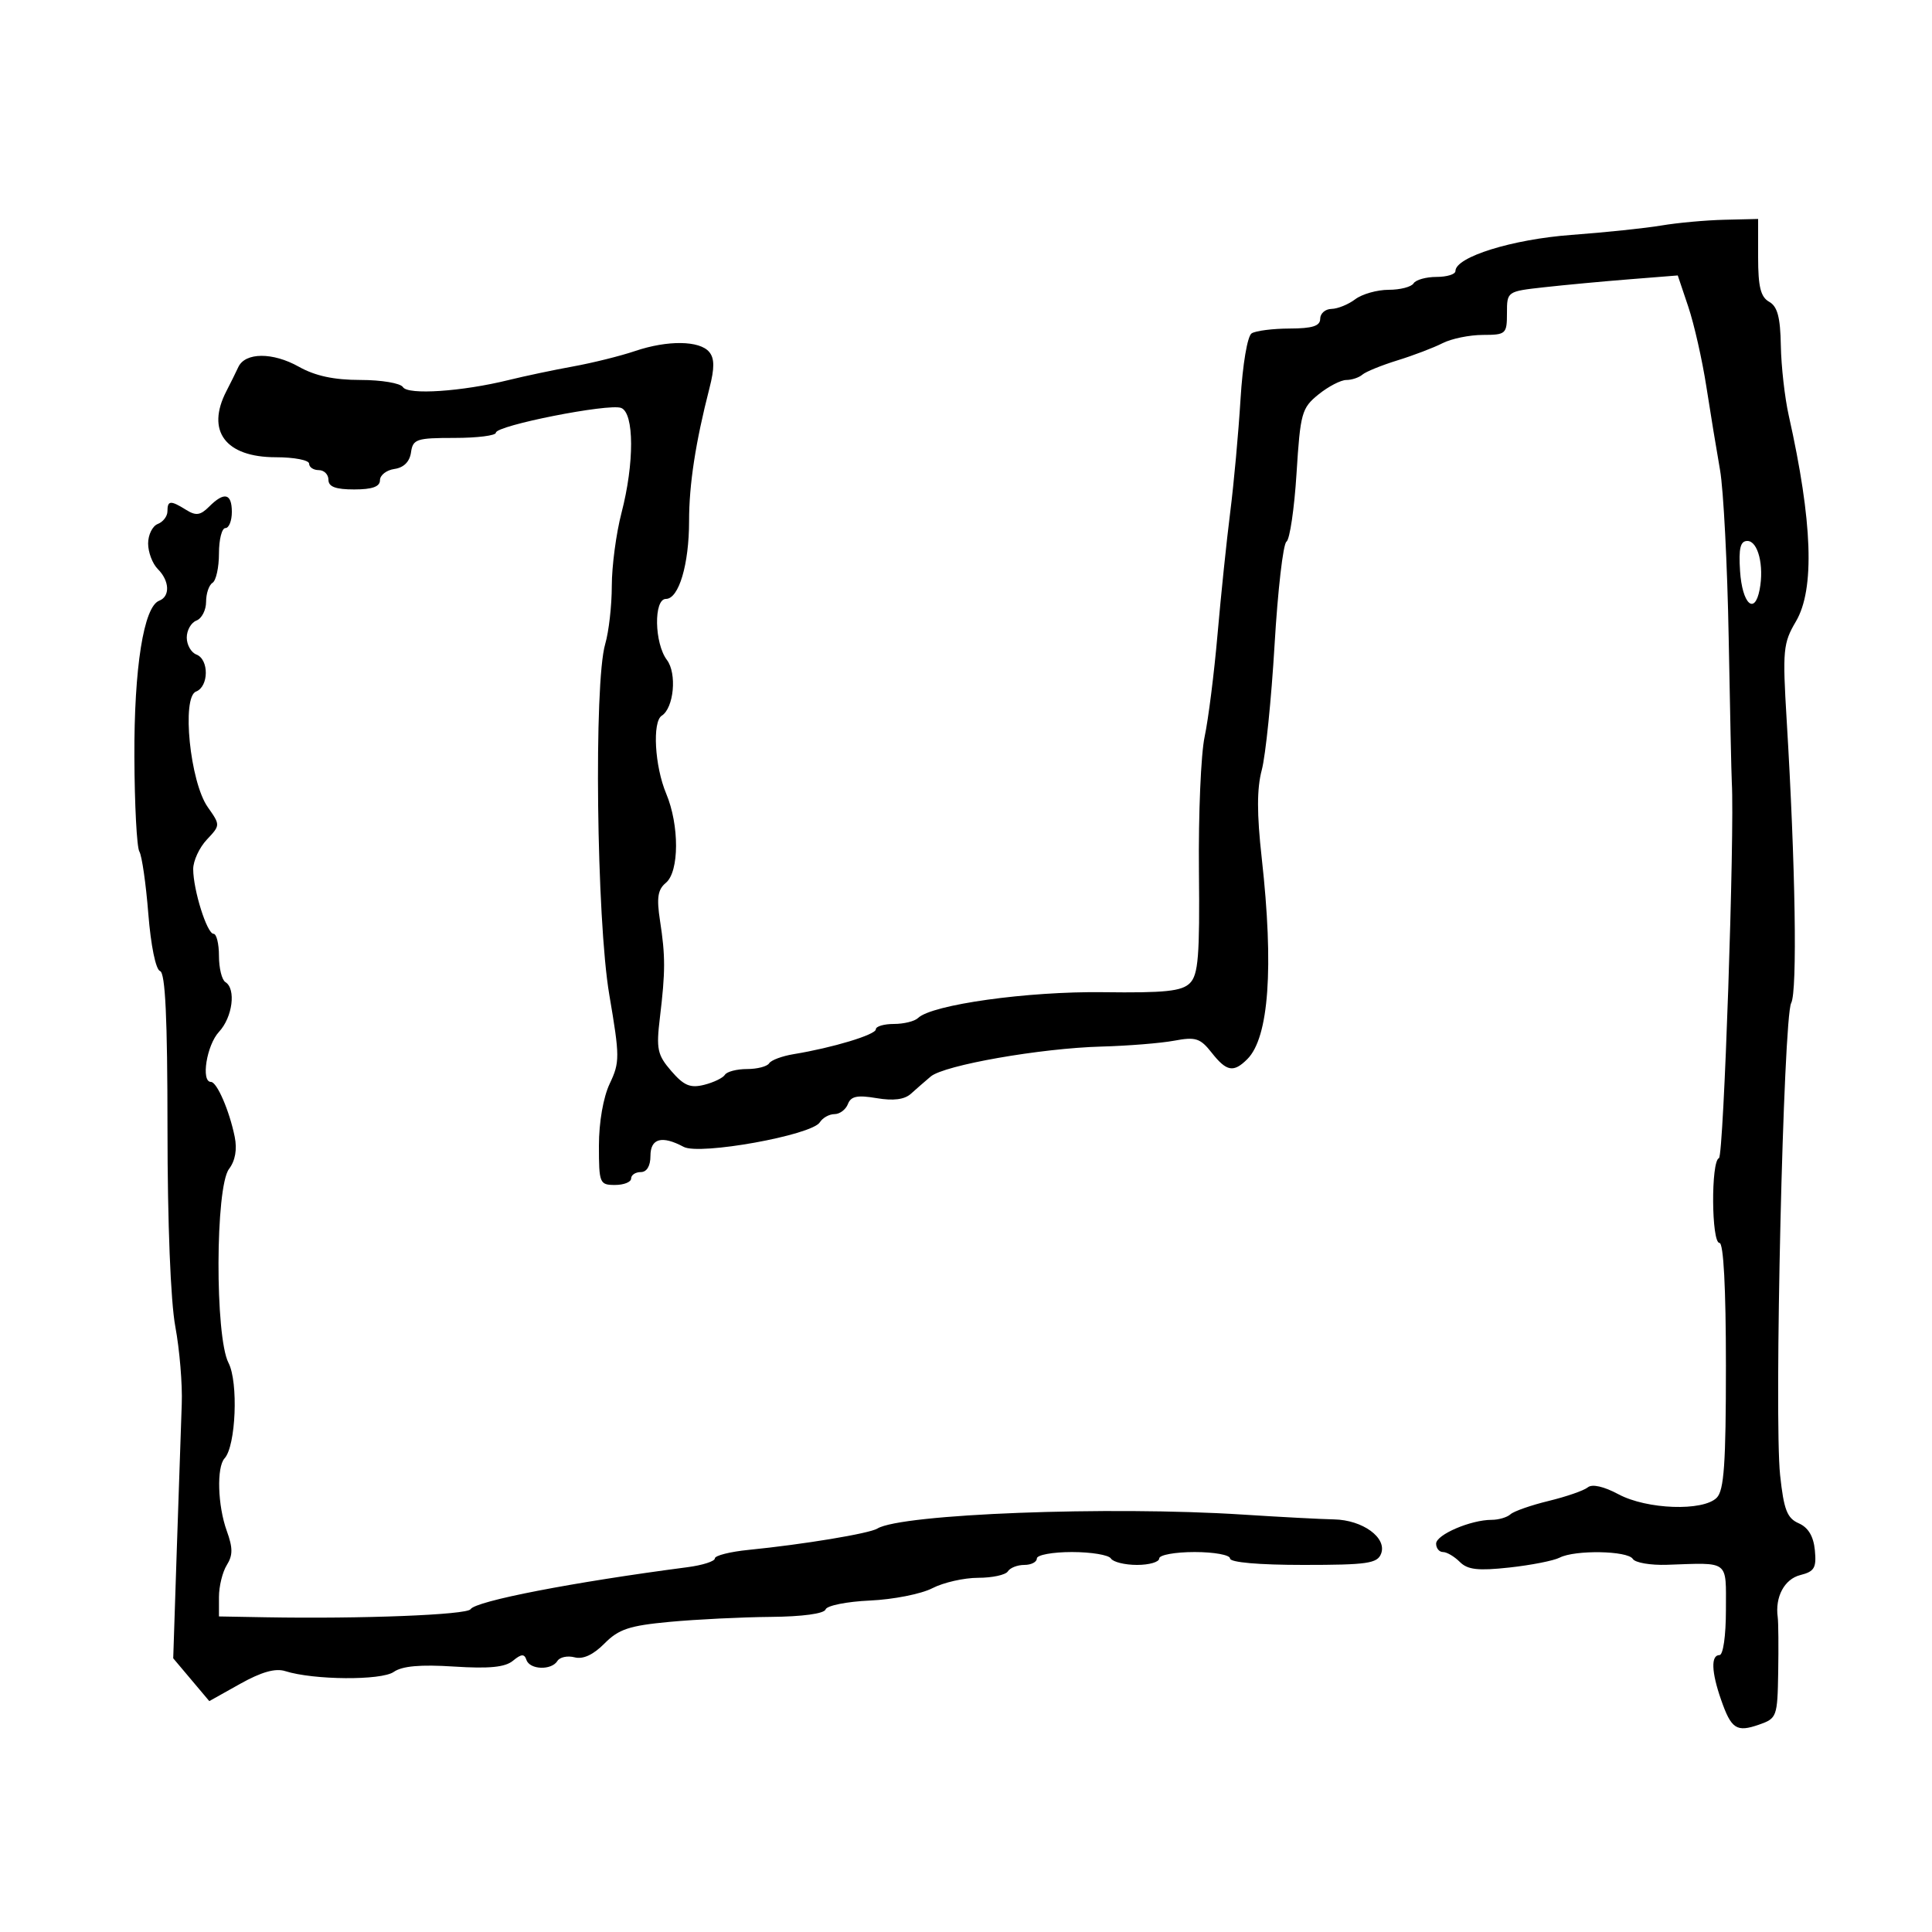 <svg xmlns="http://www.w3.org/2000/svg" width="300" height="300" viewBox="0 0 300 300" version="1.1">
	<path d="M 258 35.013 C 255.525 35.433, 249.225 36.092, 244 36.478 C 234.814 37.157, 226 39.905, 226 42.089 C 226 42.590, 224.677 43, 223.059 43 C 221.441 43, 219.840 43.450, 219.500 44 C 219.160 44.550, 217.420 45, 215.632 45 C 213.845 45, 211.509 45.661, 210.441 46.468 C 209.374 47.276, 207.713 47.951, 206.750 47.968 C 205.787 47.986, 205 48.675, 205 49.500 C 205 50.621, 203.799 51.004, 200.250 51.015 C 197.637 51.024, 194.984 51.361, 194.353 51.765 C 193.697 52.185, 192.958 56.568, 192.627 62 C 192.308 67.225, 191.590 75.100, 191.031 79.500 C 190.472 83.900, 189.584 92.450, 189.058 98.500 C 188.532 104.550, 187.630 111.700, 187.055 114.390 C 186.479 117.079, 186.081 126.438, 186.170 135.188 C 186.305 148.429, 186.070 151.358, 184.769 152.659 C 183.508 153.921, 180.907 154.192, 171.271 154.068 C 159.578 153.916, 144.696 155.994, 142.550 158.078 C 142.028 158.585, 140.340 159, 138.800 159 C 137.260 159, 136 159.374, 136 159.832 C 136 160.669, 129.283 162.699, 123.241 163.688 C 121.448 163.981, 119.734 164.621, 119.432 165.110 C 119.129 165.600, 117.585 166, 116 166 C 114.415 166, 112.871 166.400, 112.568 166.889 C 112.266 167.378, 110.815 168.081, 109.343 168.450 C 107.188 168.991, 106.196 168.575, 104.239 166.311 C 102.073 163.804, 101.881 162.905, 102.471 158 C 103.330 150.854, 103.333 148.455, 102.486 142.961 C 101.939 139.403, 102.135 138.133, 103.394 137.088 C 105.483 135.355, 105.507 128.143, 103.440 123.218 C 101.663 118.985, 101.272 112.077, 102.755 111.133 C 104.639 109.933, 105.139 104.568, 103.561 102.481 C 101.600 99.886, 101.484 93, 103.402 93 C 105.407 93, 107 87.644, 107 80.900 C 107 75.215, 107.996 68.724, 110.168 60.257 C 110.964 57.151, 110.955 55.650, 110.132 54.659 C 108.641 52.862, 103.663 52.800, 98.600 54.513 C 96.345 55.277, 92.025 56.350, 89 56.899 C 85.975 57.448, 81.475 58.397, 79 59.008 C 71.746 60.800, 63.343 61.364, 62.569 60.111 C 62.190 59.499, 59.227 59, 55.971 59 C 51.862 59, 48.946 58.374, 46.404 56.946 C 42.351 54.670, 38.075 54.695, 37.006 57 C 36.624 57.825, 35.791 59.506, 35.155 60.736 C 31.958 66.926, 35.004 71, 42.829 71 C 45.673 71, 48 71.450, 48 72 C 48 72.550, 48.675 73, 49.500 73 C 50.325 73, 51 73.675, 51 74.500 C 51 75.583, 52.111 76, 55 76 C 57.802 76, 59 75.572, 59 74.570 C 59 73.783, 60.013 72.995, 61.250 72.820 C 62.696 72.614, 63.614 71.696, 63.820 70.250 C 64.113 68.183, 64.662 68, 70.570 68 C 74.106 68, 77 67.636, 77 67.191 C 77 66.076, 94.533 62.607, 96.450 63.343 C 98.492 64.126, 98.516 71.921, 96.500 79.661 C 95.675 82.829, 95 87.916, 95 90.967 C 95 94.017, 94.539 98.085, 93.976 100.007 C 92.196 106.075, 92.624 142.799, 94.610 154.461 C 96.251 164.094, 96.255 164.943, 94.679 168.264 C 93.677 170.375, 93 174.262, 93 177.901 C 93 183.740, 93.107 184, 95.500 184 C 96.875 184, 98 183.550, 98 183 C 98 182.450, 98.675 182, 99.500 182 C 100.433 182, 101 181.056, 101 179.500 C 101 176.760, 102.775 176.274, 106.160 178.086 C 108.642 179.414, 126.042 176.276, 127.300 174.274 C 127.740 173.573, 128.766 173, 129.581 173 C 130.396 173, 131.333 172.295, 131.664 171.434 C 132.130 170.219, 133.127 170.015, 136.118 170.520 C 138.726 170.961, 140.450 170.739, 141.451 169.836 C 142.265 169.101, 143.645 167.898, 144.518 167.162 C 146.616 165.392, 161.581 162.767, 171.029 162.510 C 175.170 162.398, 180.260 161.986, 182.340 161.596 C 185.648 160.976, 186.375 161.208, 188.134 163.443 C 190.460 166.400, 191.545 166.598, 193.687 164.456 C 197.035 161.107, 197.815 150.234, 195.924 133.269 C 195.153 126.360, 195.155 122.463, 195.929 119.558 C 196.523 117.326, 197.417 108.577, 197.915 100.114 C 198.413 91.652, 199.243 84.452, 199.759 84.114 C 200.275 83.777, 200.980 79, 201.325 73.500 C 201.914 64.130, 202.129 63.359, 204.727 61.255 C 206.252 60.020, 208.198 59.008, 209.050 59.005 C 209.903 59.002, 211.028 58.628, 211.550 58.174 C 212.073 57.720, 214.525 56.722, 217 55.956 C 219.475 55.191, 222.625 53.991, 224 53.289 C 225.375 52.587, 228.188 52.010, 230.250 52.006 C 233.842 52, 234 51.857, 234 48.624 C 234 45.255, 234.012 45.246, 239.750 44.607 C 242.912 44.255, 248.880 43.697, 253.011 43.369 L 260.522 42.771 262.158 47.635 C 263.058 50.311, 264.317 55.875, 264.957 60 C 265.597 64.125, 266.556 69.975, 267.089 73 C 267.621 76.025, 268.224 87.725, 268.428 99 C 268.633 110.275, 268.852 120.400, 268.915 121.500 C 269.369 129.395, 267.653 179.567, 266.919 179.833 C 265.662 180.289, 265.741 193, 267 193 C 267.632 193, 268 200.024, 268 212.071 C 268 227.267, 267.710 231.433, 266.571 232.571 C 264.441 234.702, 255.724 234.392, 251.314 232.029 C 249.043 230.811, 247.223 230.400, 246.555 230.955 C 245.960 231.448, 243.229 232.396, 240.487 233.062 C 237.744 233.727, 235.072 234.661, 234.550 235.136 C 234.027 235.611, 232.709 236, 231.621 236 C 228.372 236, 223 238.306, 223 239.701 C 223 240.415, 223.482 241, 224.071 241 C 224.661 241, 225.835 241.692, 226.680 242.537 C 227.893 243.750, 229.513 243.934, 234.359 243.406 C 237.736 243.038, 241.258 242.346, 242.184 241.868 C 244.562 240.643, 252.750 240.787, 253.542 242.069 C 253.906 242.657, 256.295 243.067, 258.852 242.980 C 268.639 242.648, 268 242.158, 268 250 C 268 254, 267.571 257, 267 257 C 265.649 257, 265.741 259.616, 267.245 263.929 C 268.833 268.487, 269.645 269.020, 273.144 267.800 C 275.909 266.836, 276.004 266.577, 276.118 259.652 C 276.184 255.718, 276.150 251.877, 276.044 251.116 C 275.604 247.964, 277.090 245.194, 279.552 244.576 C 281.740 244.027, 282.075 243.453, 281.811 240.716 C 281.601 238.549, 280.784 237.186, 279.307 236.537 C 277.496 235.742, 276.992 234.439, 276.415 229.054 C 275.467 220.194, 276.924 158.010, 278.134 155.750 C 279.109 153.928, 278.797 134.358, 277.433 111.814 C 276.778 100.970, 276.881 99.868, 278.863 96.507 C 281.820 91.495, 281.456 81.027, 277.751 64.500 C 277.135 61.750, 276.584 56.871, 276.527 53.658 C 276.450 49.258, 276.002 47.581, 274.712 46.859 C 273.395 46.122, 273 44.527, 273 39.950 L 273 34 267.750 34.125 C 264.863 34.194, 260.475 34.594, 258 35.013 M 32.467 78.676 C 31.118 80.025, 30.425 80.122, 28.909 79.176 C 26.481 77.659, 26 77.695, 26 79.393 C 26 80.159, 25.325 81.045, 24.500 81.362 C 23.675 81.678, 23 83.044, 23 84.397 C 23 85.750, 23.675 87.532, 24.500 88.357 C 26.338 90.195, 26.445 92.615, 24.719 93.278 C 22.316 94.200, 20.811 103.680, 20.867 117.538 C 20.898 124.978, 21.245 131.587, 21.639 132.225 C 22.033 132.862, 22.660 137.213, 23.031 141.893 C 23.424 146.839, 24.187 150.562, 24.854 150.785 C 25.673 151.058, 26.002 158.059, 26.008 175.333 C 26.012 189.942, 26.493 202.071, 27.224 206 C 27.889 209.575, 28.338 214.975, 28.223 218 C 28.108 221.025, 27.763 231.150, 27.456 240.500 L 26.898 257.500 29.699 260.824 L 32.500 264.147 37.288 261.467 C 40.588 259.619, 42.763 259.005, 44.288 259.489 C 48.686 260.886, 59.214 260.964, 61.142 259.613 C 62.452 258.696, 65.263 258.446, 70.497 258.782 C 75.969 259.133, 78.429 258.891, 79.652 257.881 C 80.954 256.806, 81.418 256.777, 81.746 257.750 C 82.263 259.287, 85.634 259.401, 86.554 257.913 C 86.923 257.315, 88.125 257.061, 89.223 257.348 C 90.539 257.692, 92.121 256.961, 93.860 255.205 C 96.071 252.972, 97.720 252.425, 104 251.841 C 108.125 251.456, 115.175 251.110, 119.667 251.071 C 124.606 251.028, 127.977 250.570, 128.196 249.911 C 128.396 249.312, 131.502 248.691, 135.099 248.530 C 138.696 248.370, 143.048 247.510, 144.770 246.619 C 146.492 245.729, 149.696 245, 151.891 245 C 154.086 245, 156.160 244.550, 156.500 244 C 156.840 243.450, 157.991 243, 159.059 243 C 160.127 243, 161 242.550, 161 242 C 161 241.450, 163.448 241, 166.441 241 C 169.434 241, 172.160 241.450, 172.500 242 C 172.840 242.550, 174.666 243, 176.559 243 C 178.452 243, 180 242.550, 180 242 C 180 241.450, 182.475 241, 185.500 241 C 188.525 241, 191 241.450, 191 242 C 191 242.608, 195.464 243, 202.393 243 C 212.299 243, 213.873 242.773, 214.454 241.259 C 215.403 238.787, 211.597 236.016, 207.139 235.931 C 205.138 235.893, 198.775 235.557, 193 235.185 C 172.231 233.845, 139.914 235.081, 136.233 237.356 C 134.992 238.123, 124.740 239.820, 116.250 240.664 C 113.362 240.950, 111 241.548, 111 241.992 C 111 242.436, 109.088 243.048, 106.750 243.354 C 88.978 245.674, 73.868 248.601, 73.067 249.878 C 72.519 250.752, 56.139 251.396, 41.250 251.130 L 34 251 34 247.986 C 34 246.329, 34.547 244.097, 35.215 243.027 C 36.169 241.499, 36.169 240.357, 35.215 237.719 C 33.799 233.802, 33.617 227.817, 34.872 226.450 C 36.628 224.538, 37.035 214.621, 35.481 211.625 C 33.368 207.553, 33.430 184.338, 35.561 181.519 C 36.533 180.234, 36.843 178.480, 36.445 176.519 C 35.622 172.467, 33.688 168, 32.756 168 C 31.173 168, 32.089 162.282, 34 160.230 C 36.113 157.963, 36.685 153.541, 35 152.500 C 34.450 152.160, 34 150.334, 34 148.441 C 34 146.548, 33.621 145, 33.158 145 C 32.142 145, 30 138.184, 30 134.948 C 30 133.673, 30.951 131.616, 32.114 130.379 C 34.228 128.129, 34.228 128.128, 32.250 125.314 C 29.509 121.414, 28.180 108.252, 30.439 107.385 C 32.431 106.620, 32.477 102.397, 30.500 101.638 C 29.675 101.322, 29 100.135, 29 99 C 29 97.865, 29.675 96.678, 30.500 96.362 C 31.325 96.045, 32 94.736, 32 93.452 C 32 92.168, 32.450 90.840, 33 90.500 C 33.550 90.160, 34 88.109, 34 85.941 C 34 83.773, 34.450 82, 35 82 C 35.550 82, 36 80.875, 36 79.500 C 36 76.591, 34.826 76.317, 32.467 78.676 M 270.195 88.672 C 270.528 93.776, 272.461 95.600, 273.237 91.542 C 273.948 87.822, 272.981 84, 271.329 84 C 270.239 84, 269.964 85.134, 270.195 88.672" stroke="none" fill="black" fill-rule="evenodd"/>
</svg>